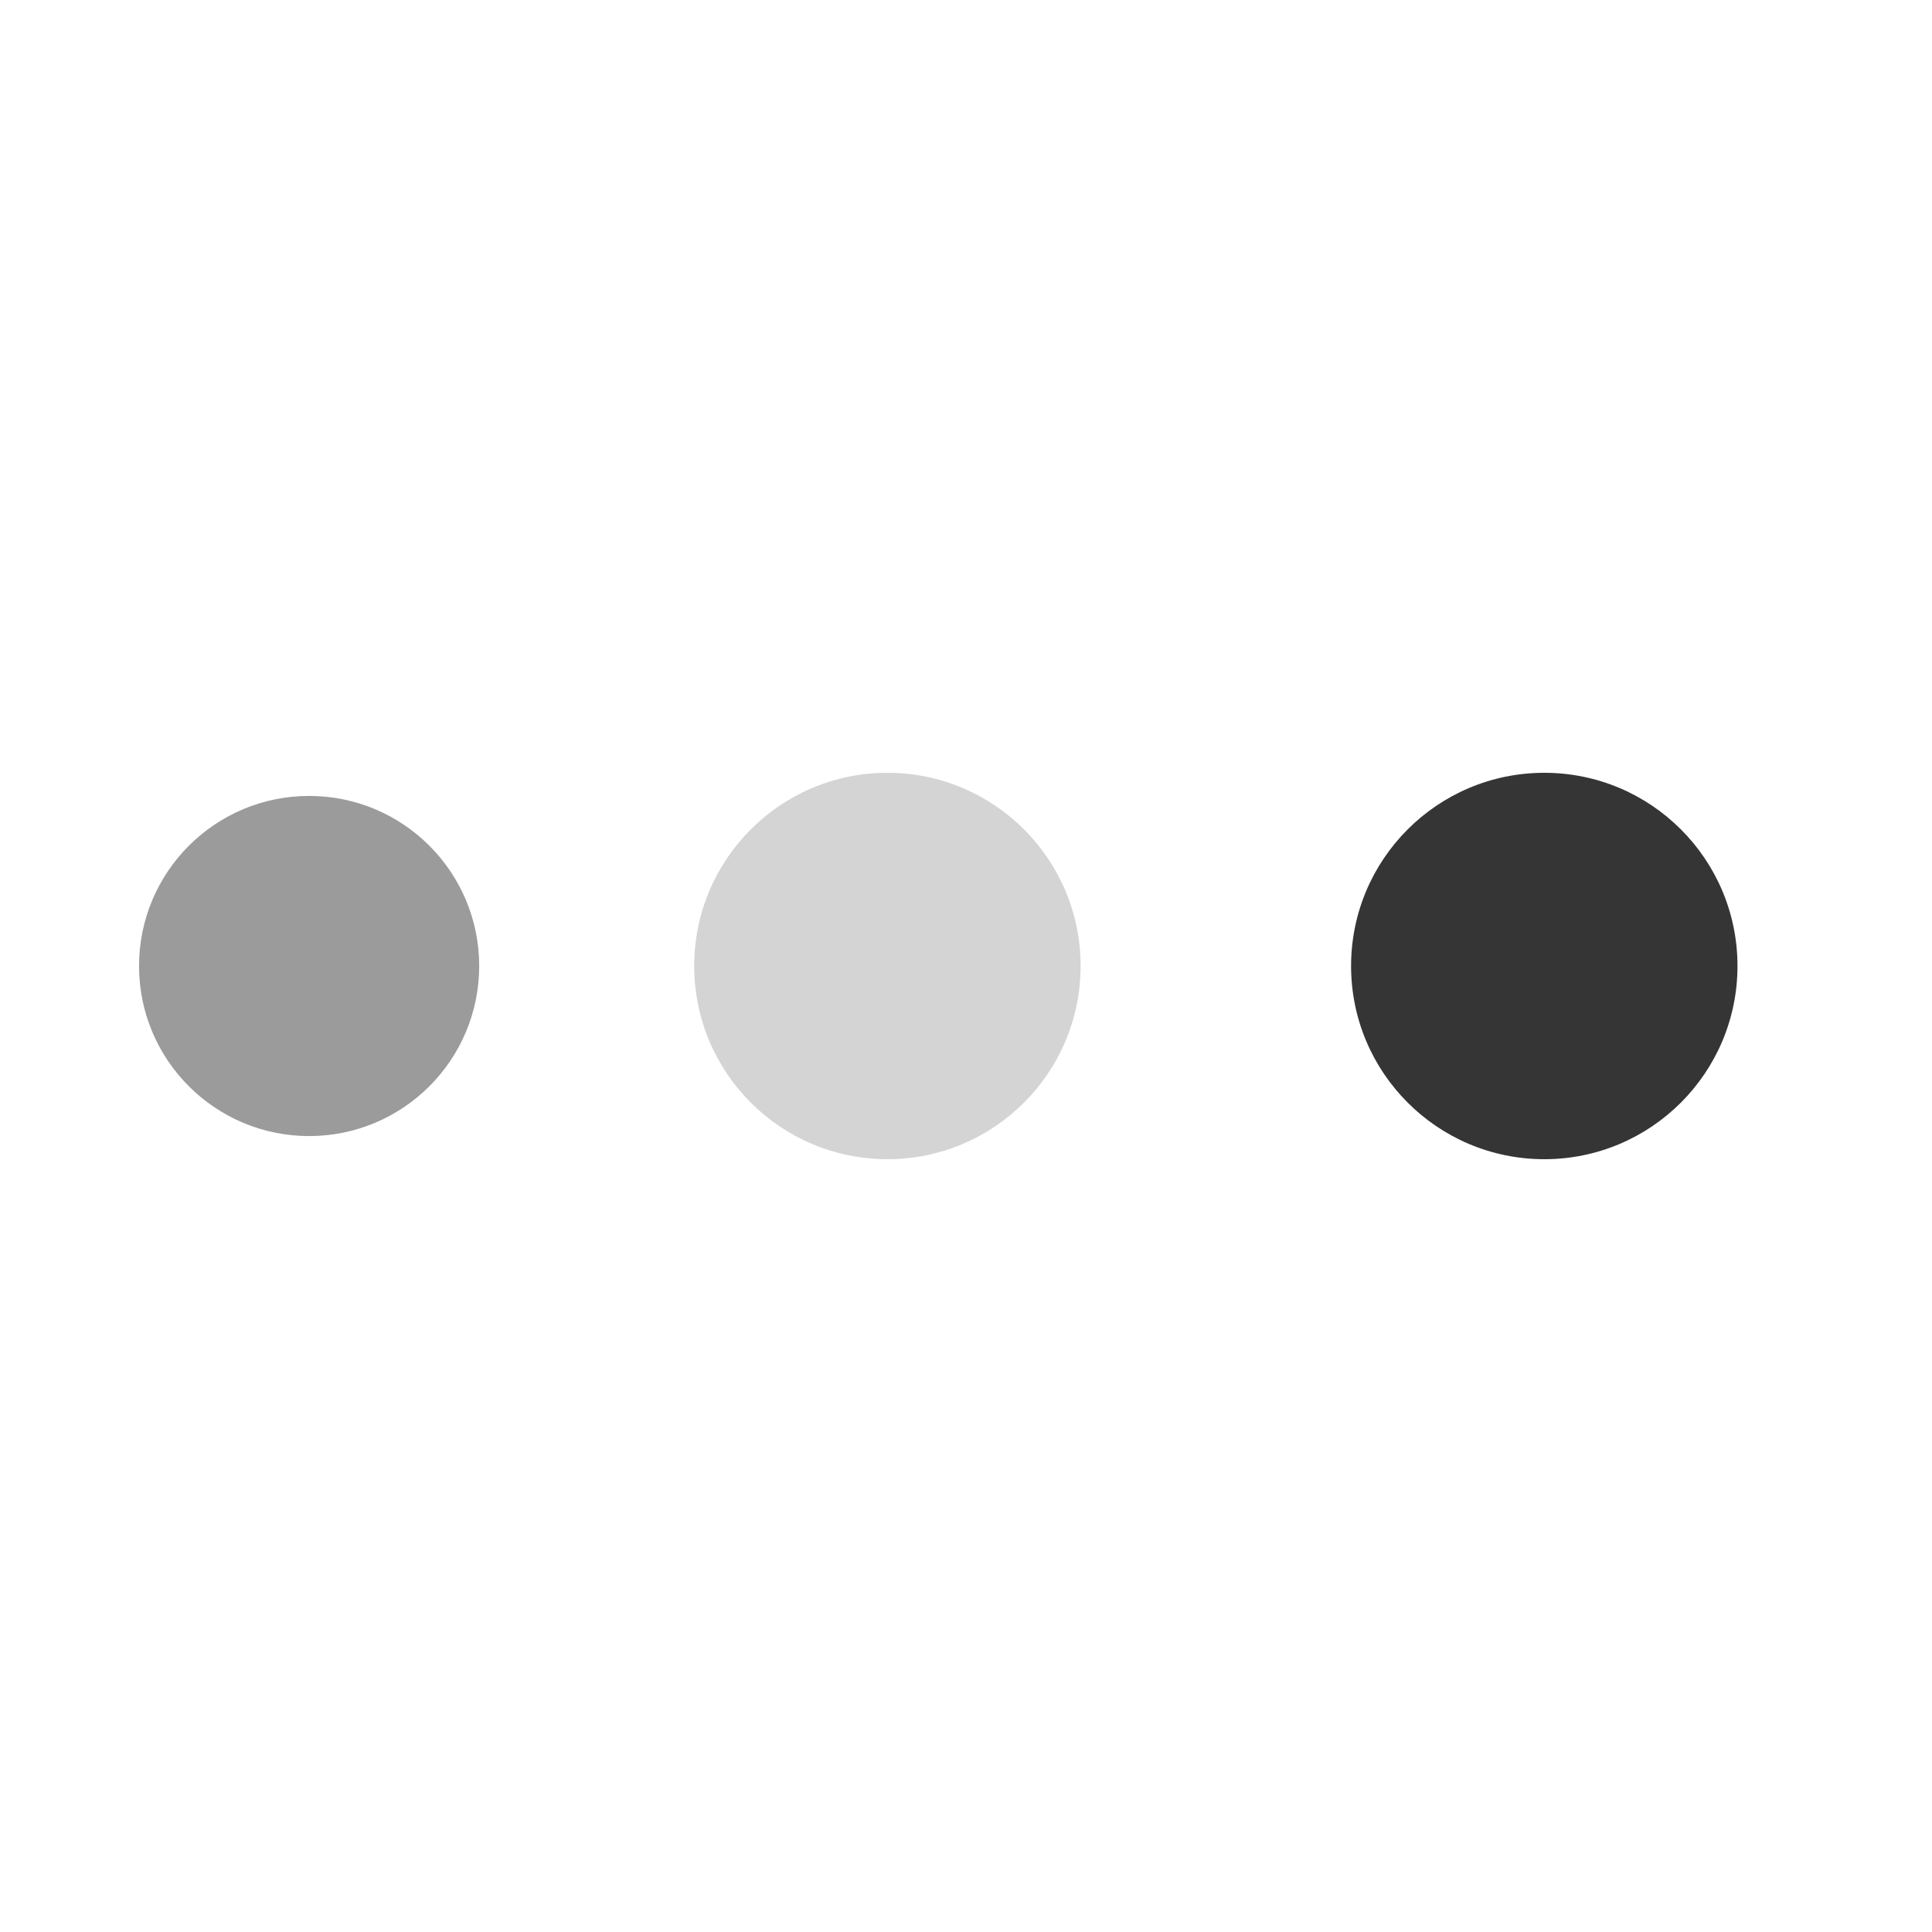<?xml version="1.0" encoding="utf-8"?>
<svg xmlns="http://www.w3.org/2000/svg" xmlns:xlink="http://www.w3.org/1999/xlink"
     style="margin: auto; background: none; display: block; shape-rendering: auto;"
     width="200px" height="200px" viewBox="0 0 100 100" preserveAspectRatio="xMidYMid">
<circle cx="84" cy="50" r="1.196" fill="#353535">
    <animate attributeName="r" repeatCount="indefinite" dur="1.042s" calcMode="spline" keyTimes="0;1" values="10;0" keySplines="0 0.5 0.5 1" begin="0s"></animate>
    <animate attributeName="fill" repeatCount="indefinite" dur="4.167s" calcMode="discrete" keyTimes="0;0.25;0.5;0.75;1" values="#353535;#d4d4d4;#9b9b9b;#666666;#353535" begin="0s"></animate>
</circle><circle cx="79.932" cy="50" r="10" fill="#353535">
  <animate attributeName="r" repeatCount="indefinite" dur="4.167s" calcMode="spline" keyTimes="0;0.25;0.5;0.75;1" values="0;0;10;10;10" keySplines="0 0.5 0.5 1;0 0.5 0.5 1;0 0.5 0.5 1;0 0.5 0.5 1" begin="0s"></animate>
  <animate attributeName="cx" repeatCount="indefinite" dur="4.167s" calcMode="spline" keyTimes="0;0.25;0.5;0.75;1" values="16;16;16;50;84" keySplines="0 0.5 0.5 1;0 0.5 0.5 1;0 0.5 0.5 1;0 0.5 0.5 1" begin="0s"></animate>
</circle><circle cx="16" cy="50" r="0" fill="#666666">
  <animate attributeName="r" repeatCount="indefinite" dur="4.167s" calcMode="spline" keyTimes="0;0.25;0.5;0.75;1" values="0;0;10;10;10" keySplines="0 0.5 0.5 1;0 0.5 0.5 1;0 0.5 0.5 1;0 0.5 0.5 1" begin="-1.042s"></animate>
  <animate attributeName="cx" repeatCount="indefinite" dur="4.167s" calcMode="spline" keyTimes="0;0.25;0.5;0.75;1" values="16;16;16;50;84" keySplines="0 0.5 0.5 1;0 0.5 0.5 1;0 0.5 0.5 1;0 0.5 0.5 1" begin="-1.042s"></animate>
</circle><circle cx="16" cy="50" r="8.803" fill="#9b9b9b">
  <animate attributeName="r" repeatCount="indefinite" dur="4.167s" calcMode="spline" keyTimes="0;0.25;0.5;0.75;1" values="0;0;10;10;10" keySplines="0 0.5 0.5 1;0 0.5 0.5 1;0 0.5 0.5 1;0 0.5 0.5 1" begin="-2.083s"></animate>
  <animate attributeName="cx" repeatCount="indefinite" dur="4.167s" calcMode="spline" keyTimes="0;0.25;0.5;0.75;1" values="16;16;16;50;84" keySplines="0 0.5 0.5 1;0 0.5 0.5 1;0 0.5 0.5 1;0 0.5 0.5 1" begin="-2.083s"></animate>
</circle><circle cx="45.932" cy="50" r="10" fill="#d4d4d4">
  <animate attributeName="r" repeatCount="indefinite" dur="4.167s" calcMode="spline" keyTimes="0;0.25;0.5;0.75;1" values="0;0;10;10;10" keySplines="0 0.5 0.5 1;0 0.5 0.5 1;0 0.5 0.5 1;0 0.5 0.5 1" begin="-3.125s"></animate>
  <animate attributeName="cx" repeatCount="indefinite" dur="4.167s" calcMode="spline" keyTimes="0;0.25;0.5;0.75;1" values="16;16;16;50;84" keySplines="0 0.5 0.5 1;0 0.5 0.5 1;0 0.5 0.5 1;0 0.5 0.5 1" begin="-3.125s"></animate>
</circle>
<!-- [ldio] generated by https://loading.io/ --></svg>